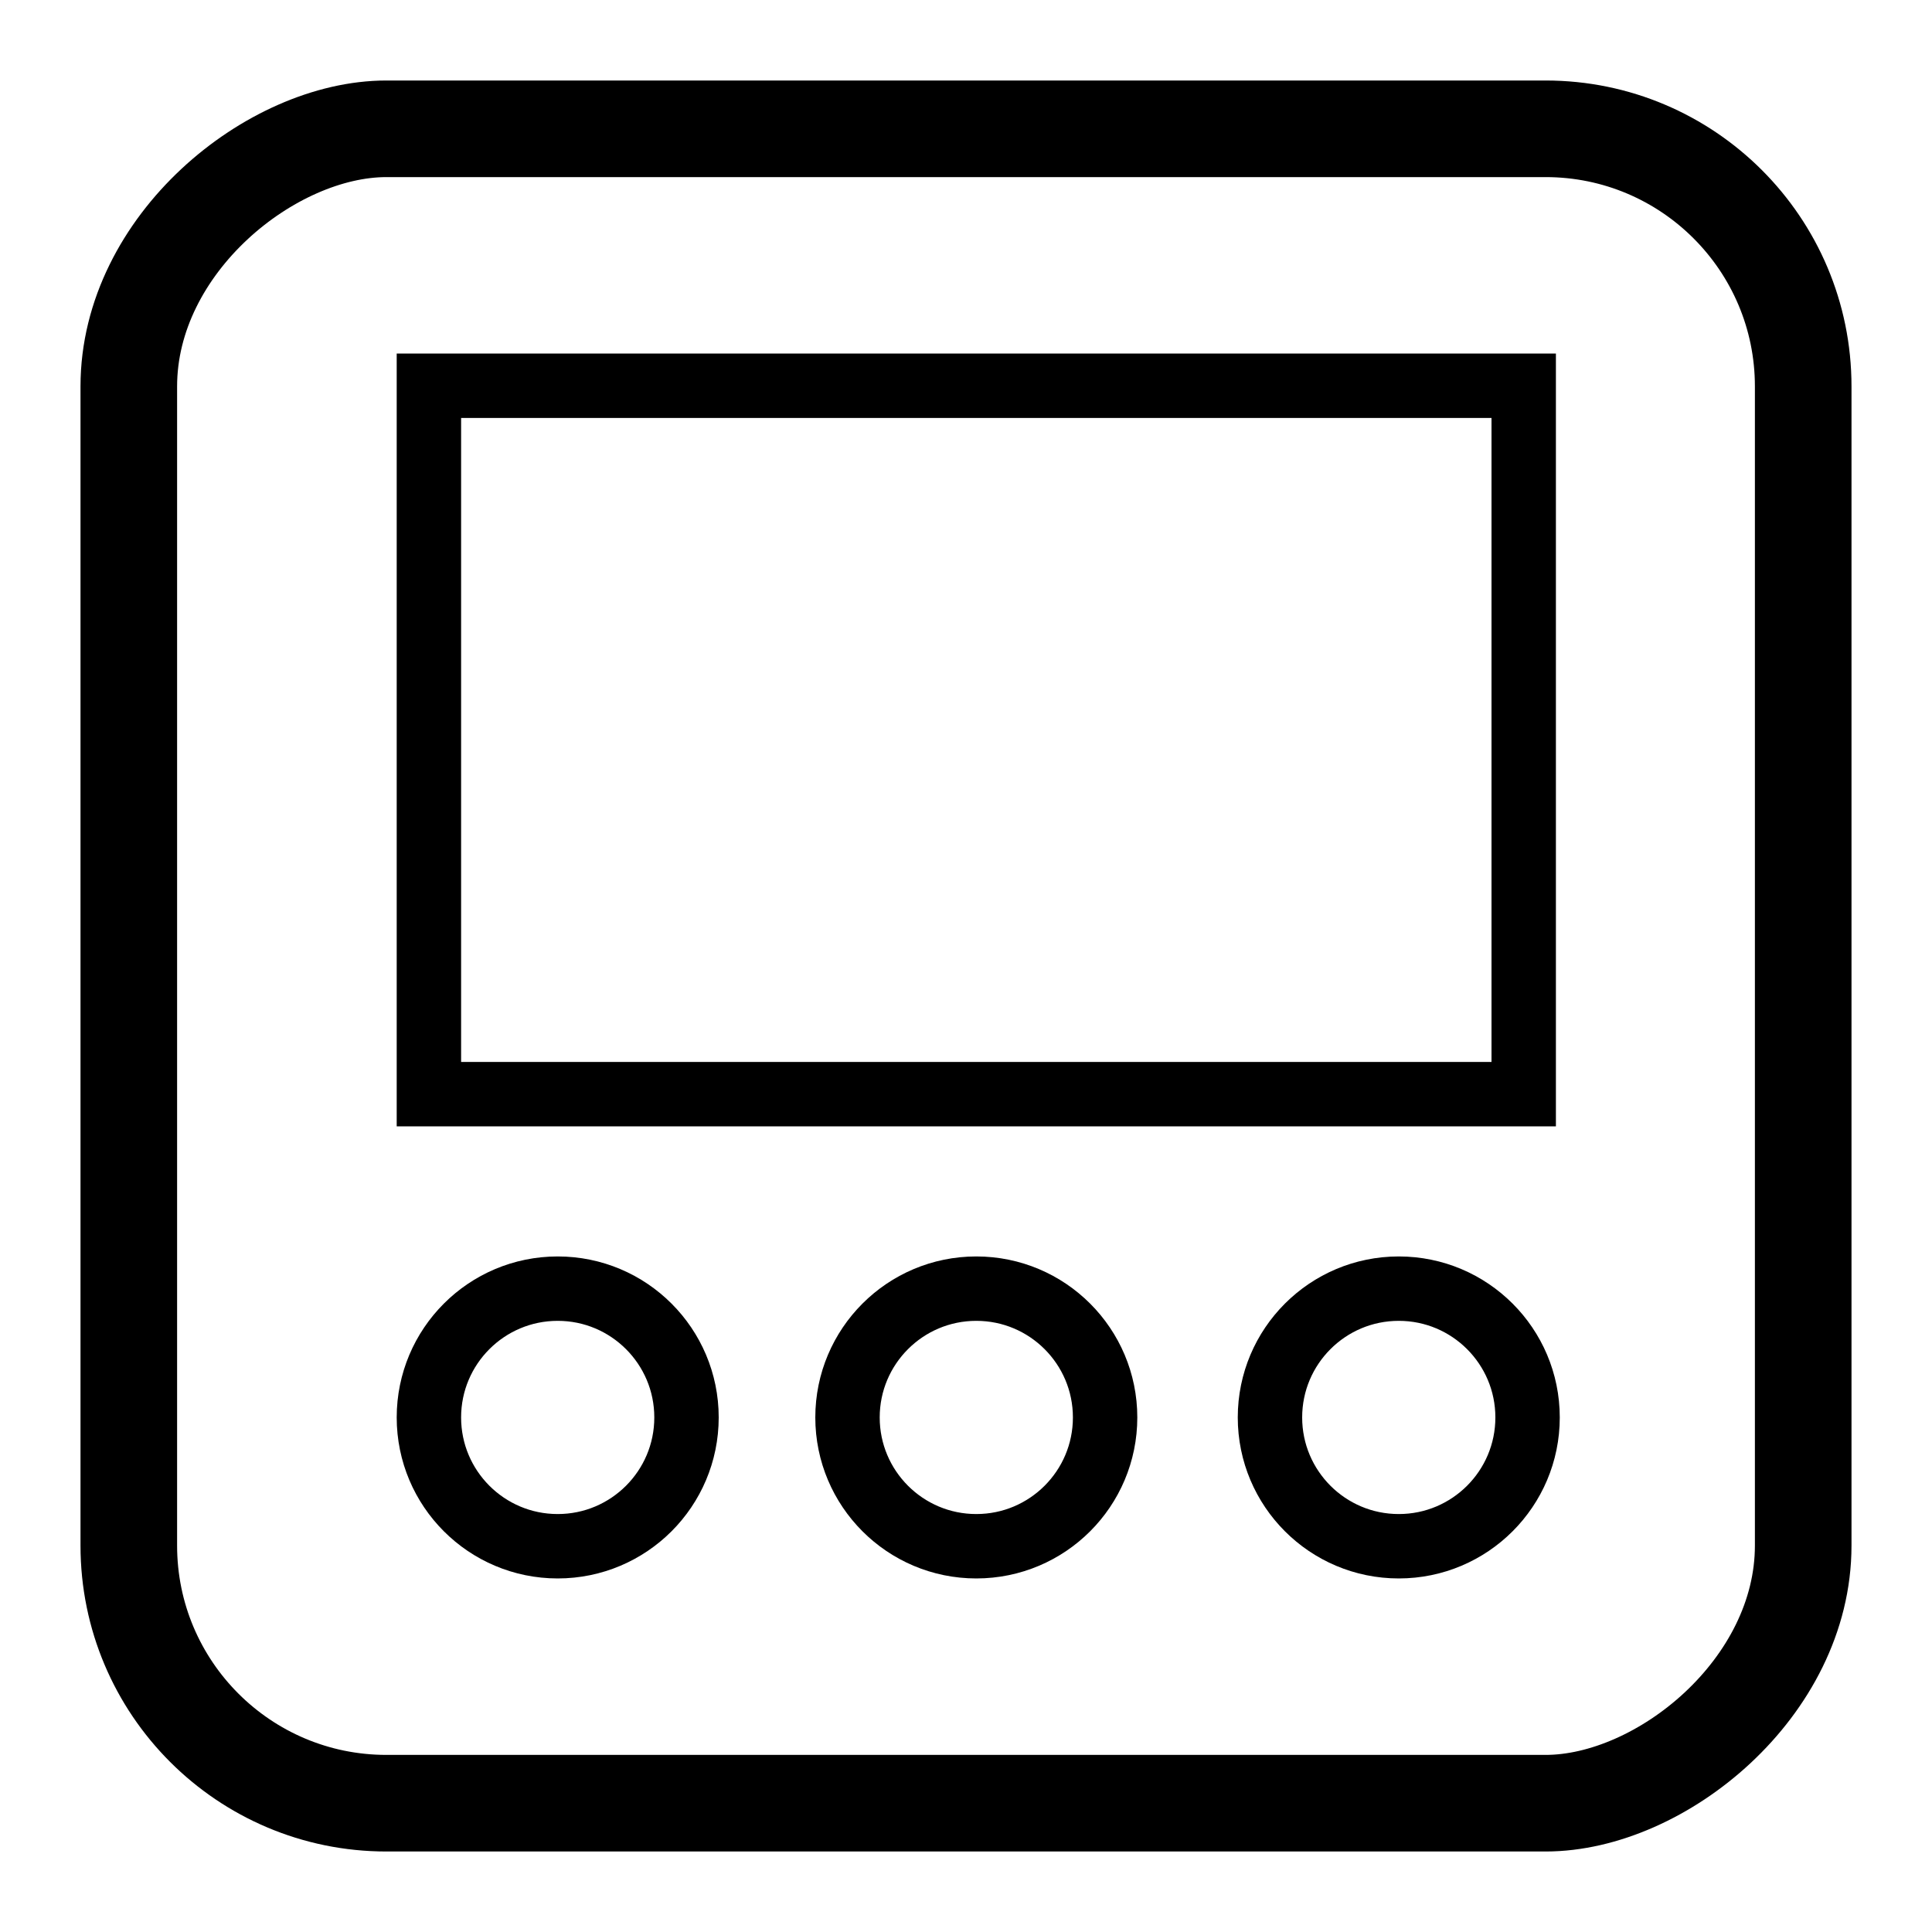 <svg xmlns="http://www.w3.org/2000/svg" viewBox="0 0 30 30"><title>cm_polaroid_circles</title><rect x="2" y="2" width="26" height="26" rx="4" transform="translate(0 30) rotate(-90)" style="fill:none;stroke:#000000;stroke-miterlimit:10;stroke-width:1.5px"/><rect x="6.66" y="5.99" width="17" height="11" style="fill:none;stroke:#000000;stroke-miterlimit:10"/><circle cx="8.66" cy="22.01" r="2" style="fill:none;stroke:#000000;stroke-miterlimit:10"/><circle cx="15.16" cy="22.01" r="2" style="fill:none;stroke:#000000;stroke-miterlimit:10"/><circle cx="21.72" cy="22.01" r="2" style="fill:none;stroke:#000000;stroke-miterlimit:10"/></svg>